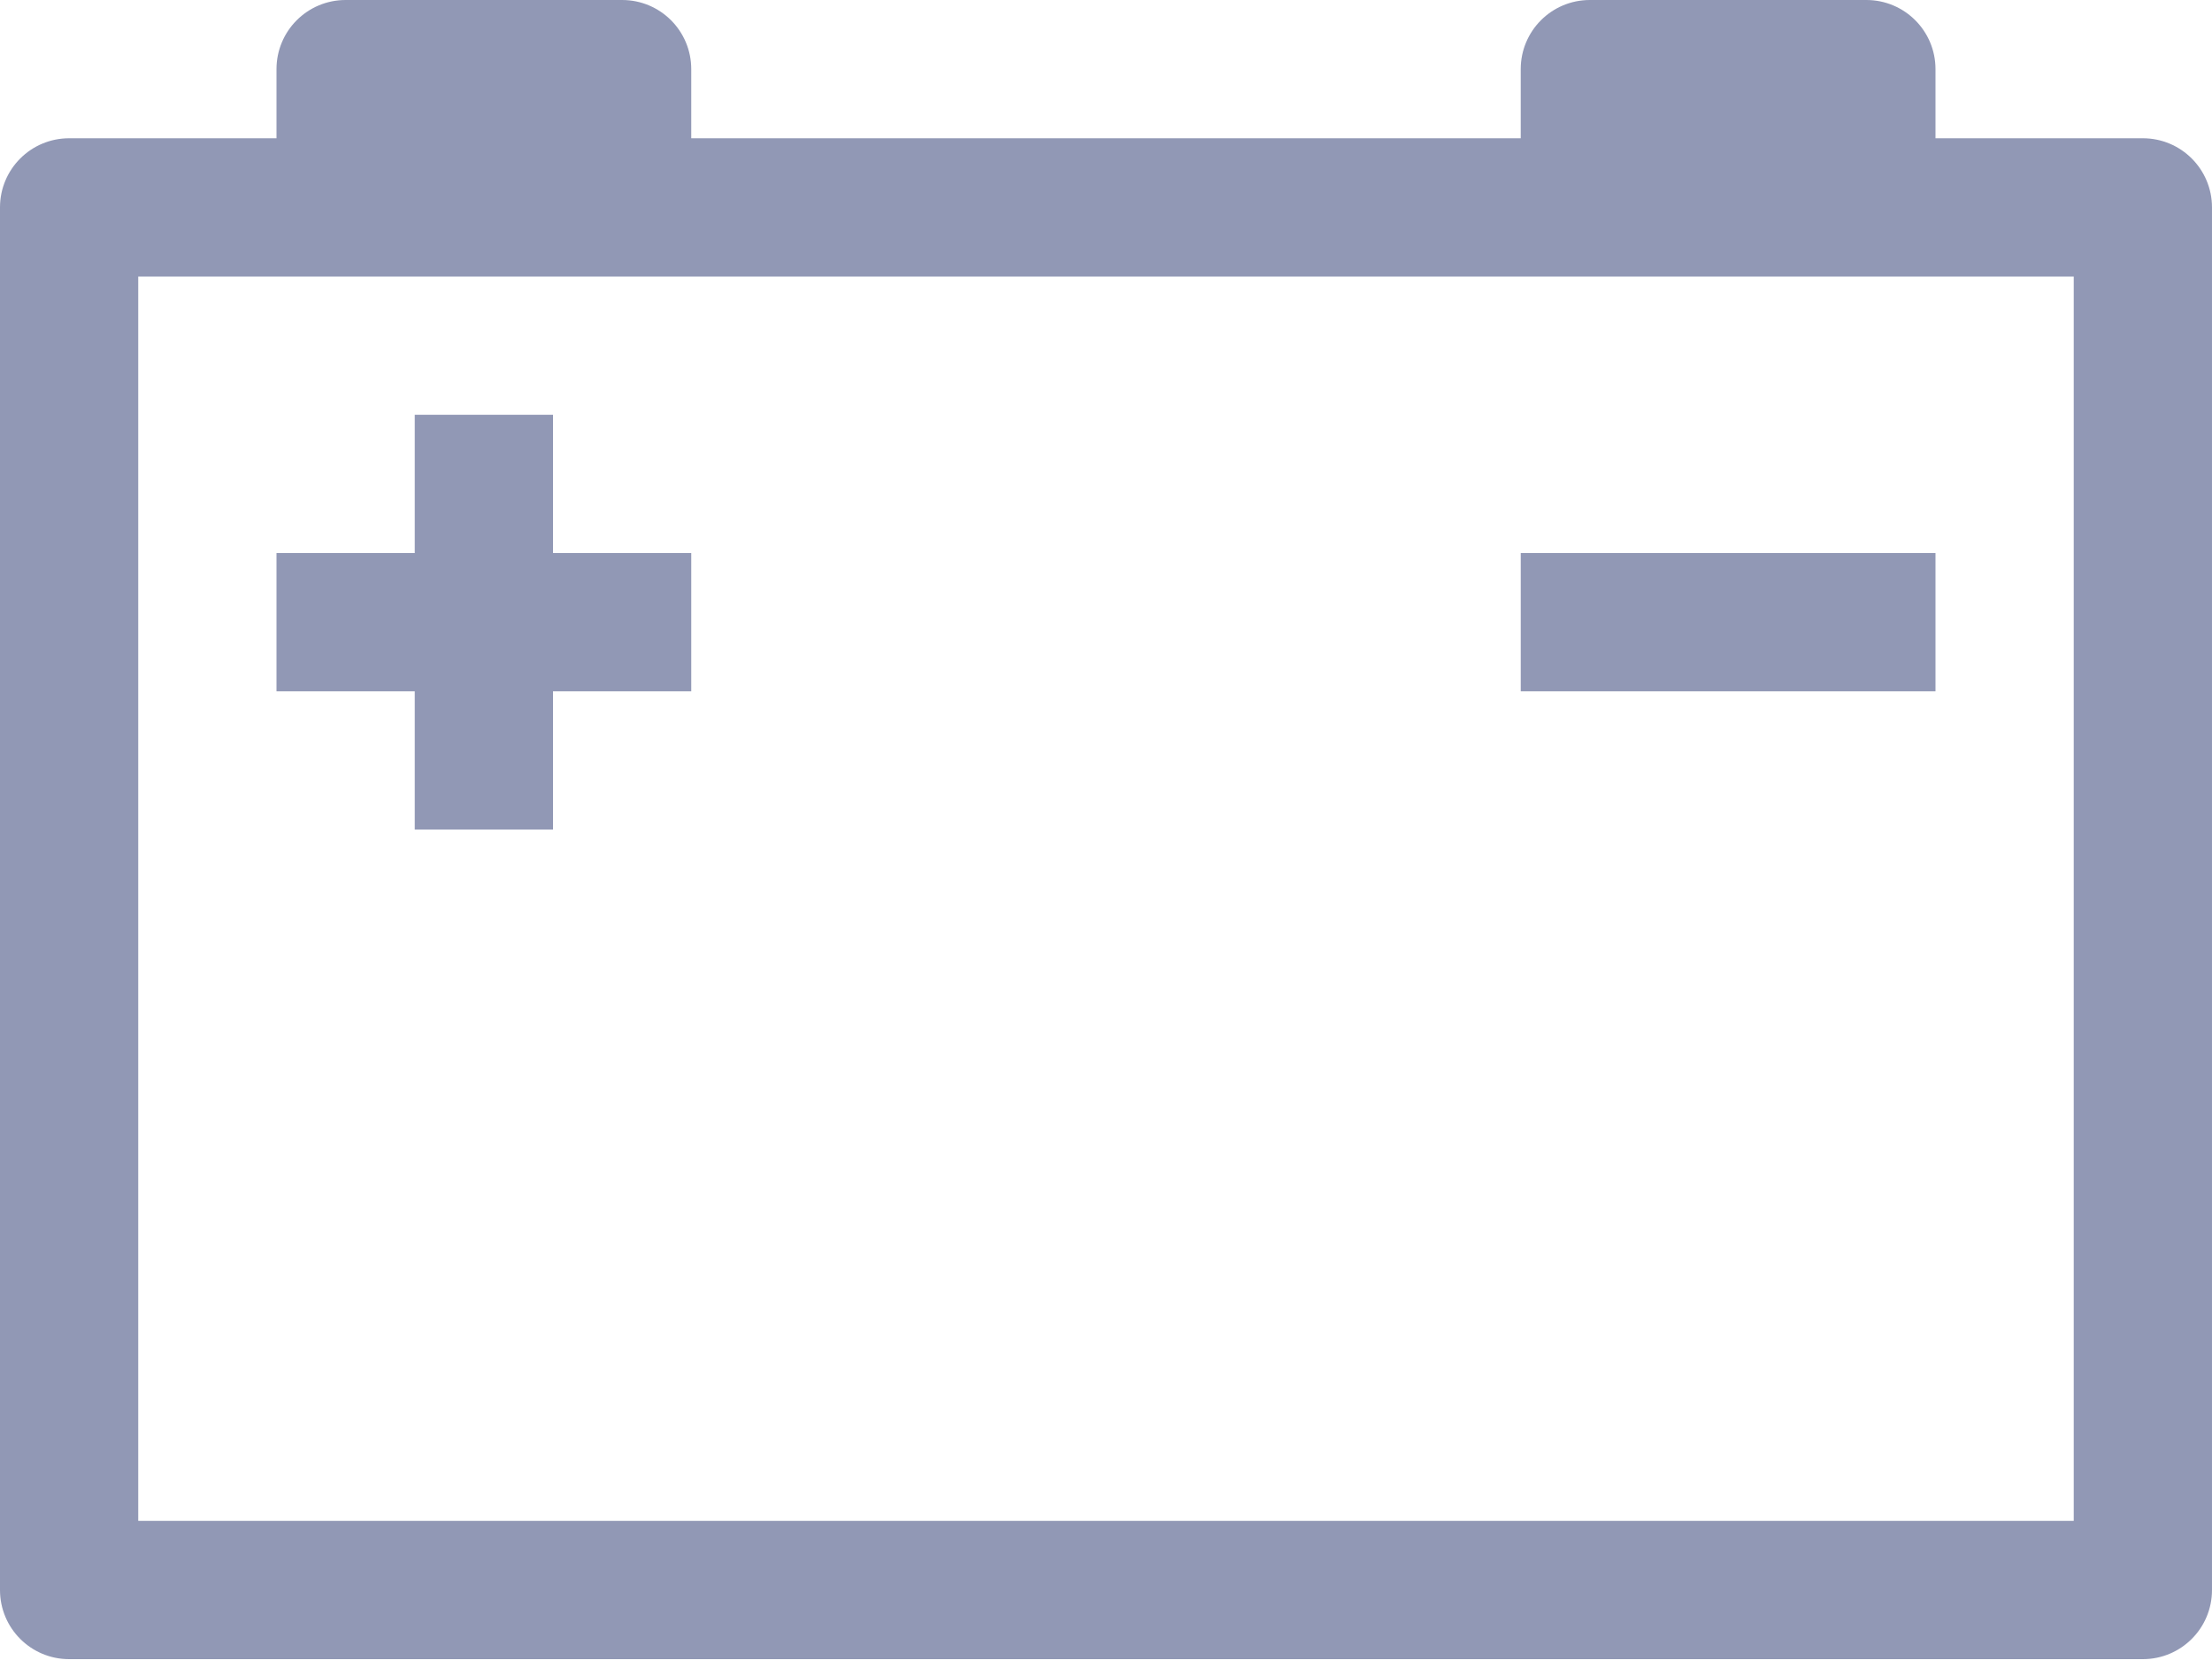 <svg width="195" height="147" viewBox="0 0 195 147" fill="none" xmlns="http://www.w3.org/2000/svg">
<path d="M188.905 12.188H170.624V6.094C170.624 2.725 167.898 0 164.53 0H140.155C136.787 0 134.061 2.725 134.061 6.094V12.188H60.937V6.094C60.937 2.725 58.212 0 54.843 0H30.468C27.1 0 24.375 2.725 24.375 6.094V12.188H6.094C2.725 12.188 0 14.913 0 18.282V140.156C0 143.524 2.725 146.25 6.094 146.25H188.905C192.273 146.25 194.999 143.524 194.999 140.156V18.282C194.999 14.913 192.273 12.188 188.905 12.188ZM182.812 134.062H12.187V24.375H182.811V134.062H182.812Z" fill="#9198B5"/>
<path d="M36.562 73.124H48.75V60.937H60.937V48.75H48.75V36.562H36.562V48.75H24.375V60.937H36.562V73.124Z" fill="#9198B5"/>
<path d="M134.062 48.75H170.624V60.937H134.062V48.75Z" fill="#9198B5"/>
</svg>
